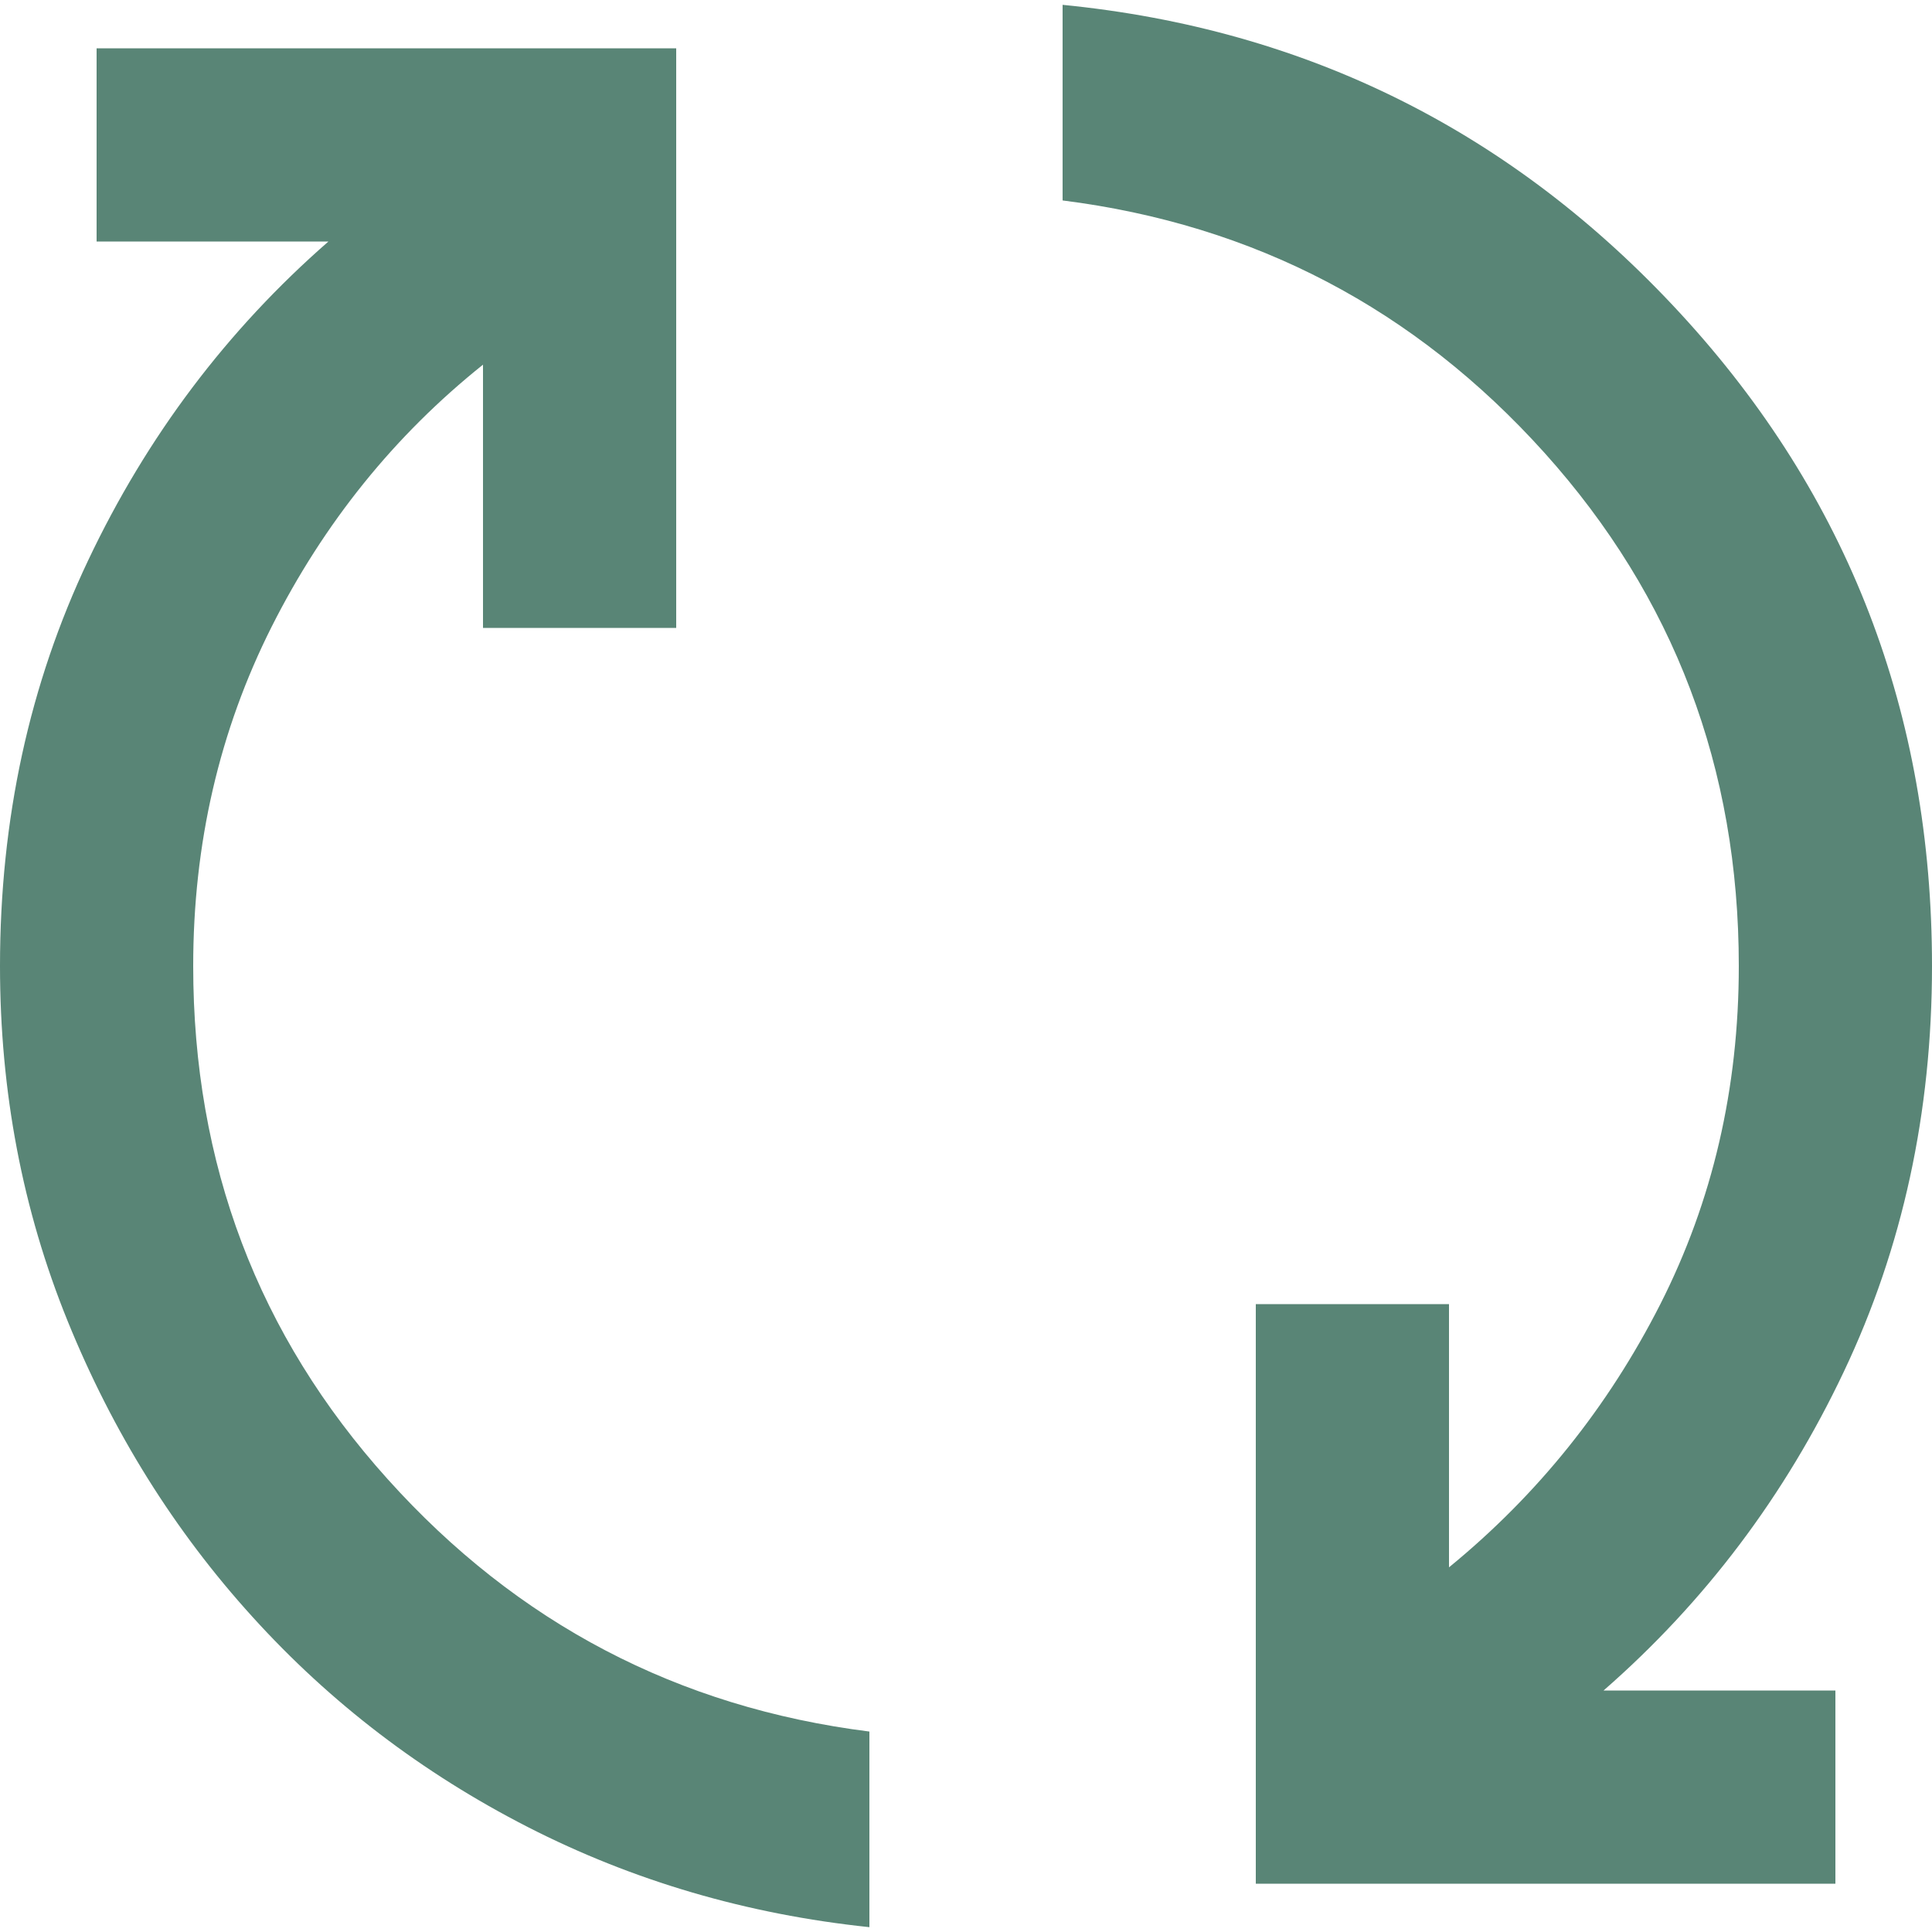 <svg width="20" height="20" viewBox="0 0 20 20" fill="none" xmlns="http://www.w3.org/2000/svg">
<path d="M13 19.5V13.5H15V16.225C15.917 15.475 16.646 14.567 17.188 13.5C17.729 12.433 18 11.267 18 10C18 7.95 17.329 6.179 15.988 4.687C14.646 3.196 12.983 2.325 11 2.075V0.05C13.533 0.3 15.667 1.367 17.4 3.25C19.133 5.133 20 7.383 20 10C20 11.517 19.696 12.917 19.087 14.2C18.479 15.483 17.65 16.583 16.6 17.5H19V19.5H13ZM9 19.95C7.733 19.817 6.554 19.471 5.463 18.913C4.371 18.354 3.421 17.629 2.613 16.737C1.804 15.846 1.167 14.825 0.7 13.675C0.233 12.525 0 11.3 0 10C0 8.483 0.304 7.083 0.913 5.8C1.521 4.517 2.35 3.417 3.4 2.5H1V0.5H7V6.5H5V3.775C4.083 4.508 3.354 5.413 2.812 6.488C2.271 7.563 2 8.733 2 10C2 12.05 2.671 13.821 4.013 15.312C5.354 16.804 7.017 17.675 9 17.925V19.95Z" fill="#598576"/>
</svg>
